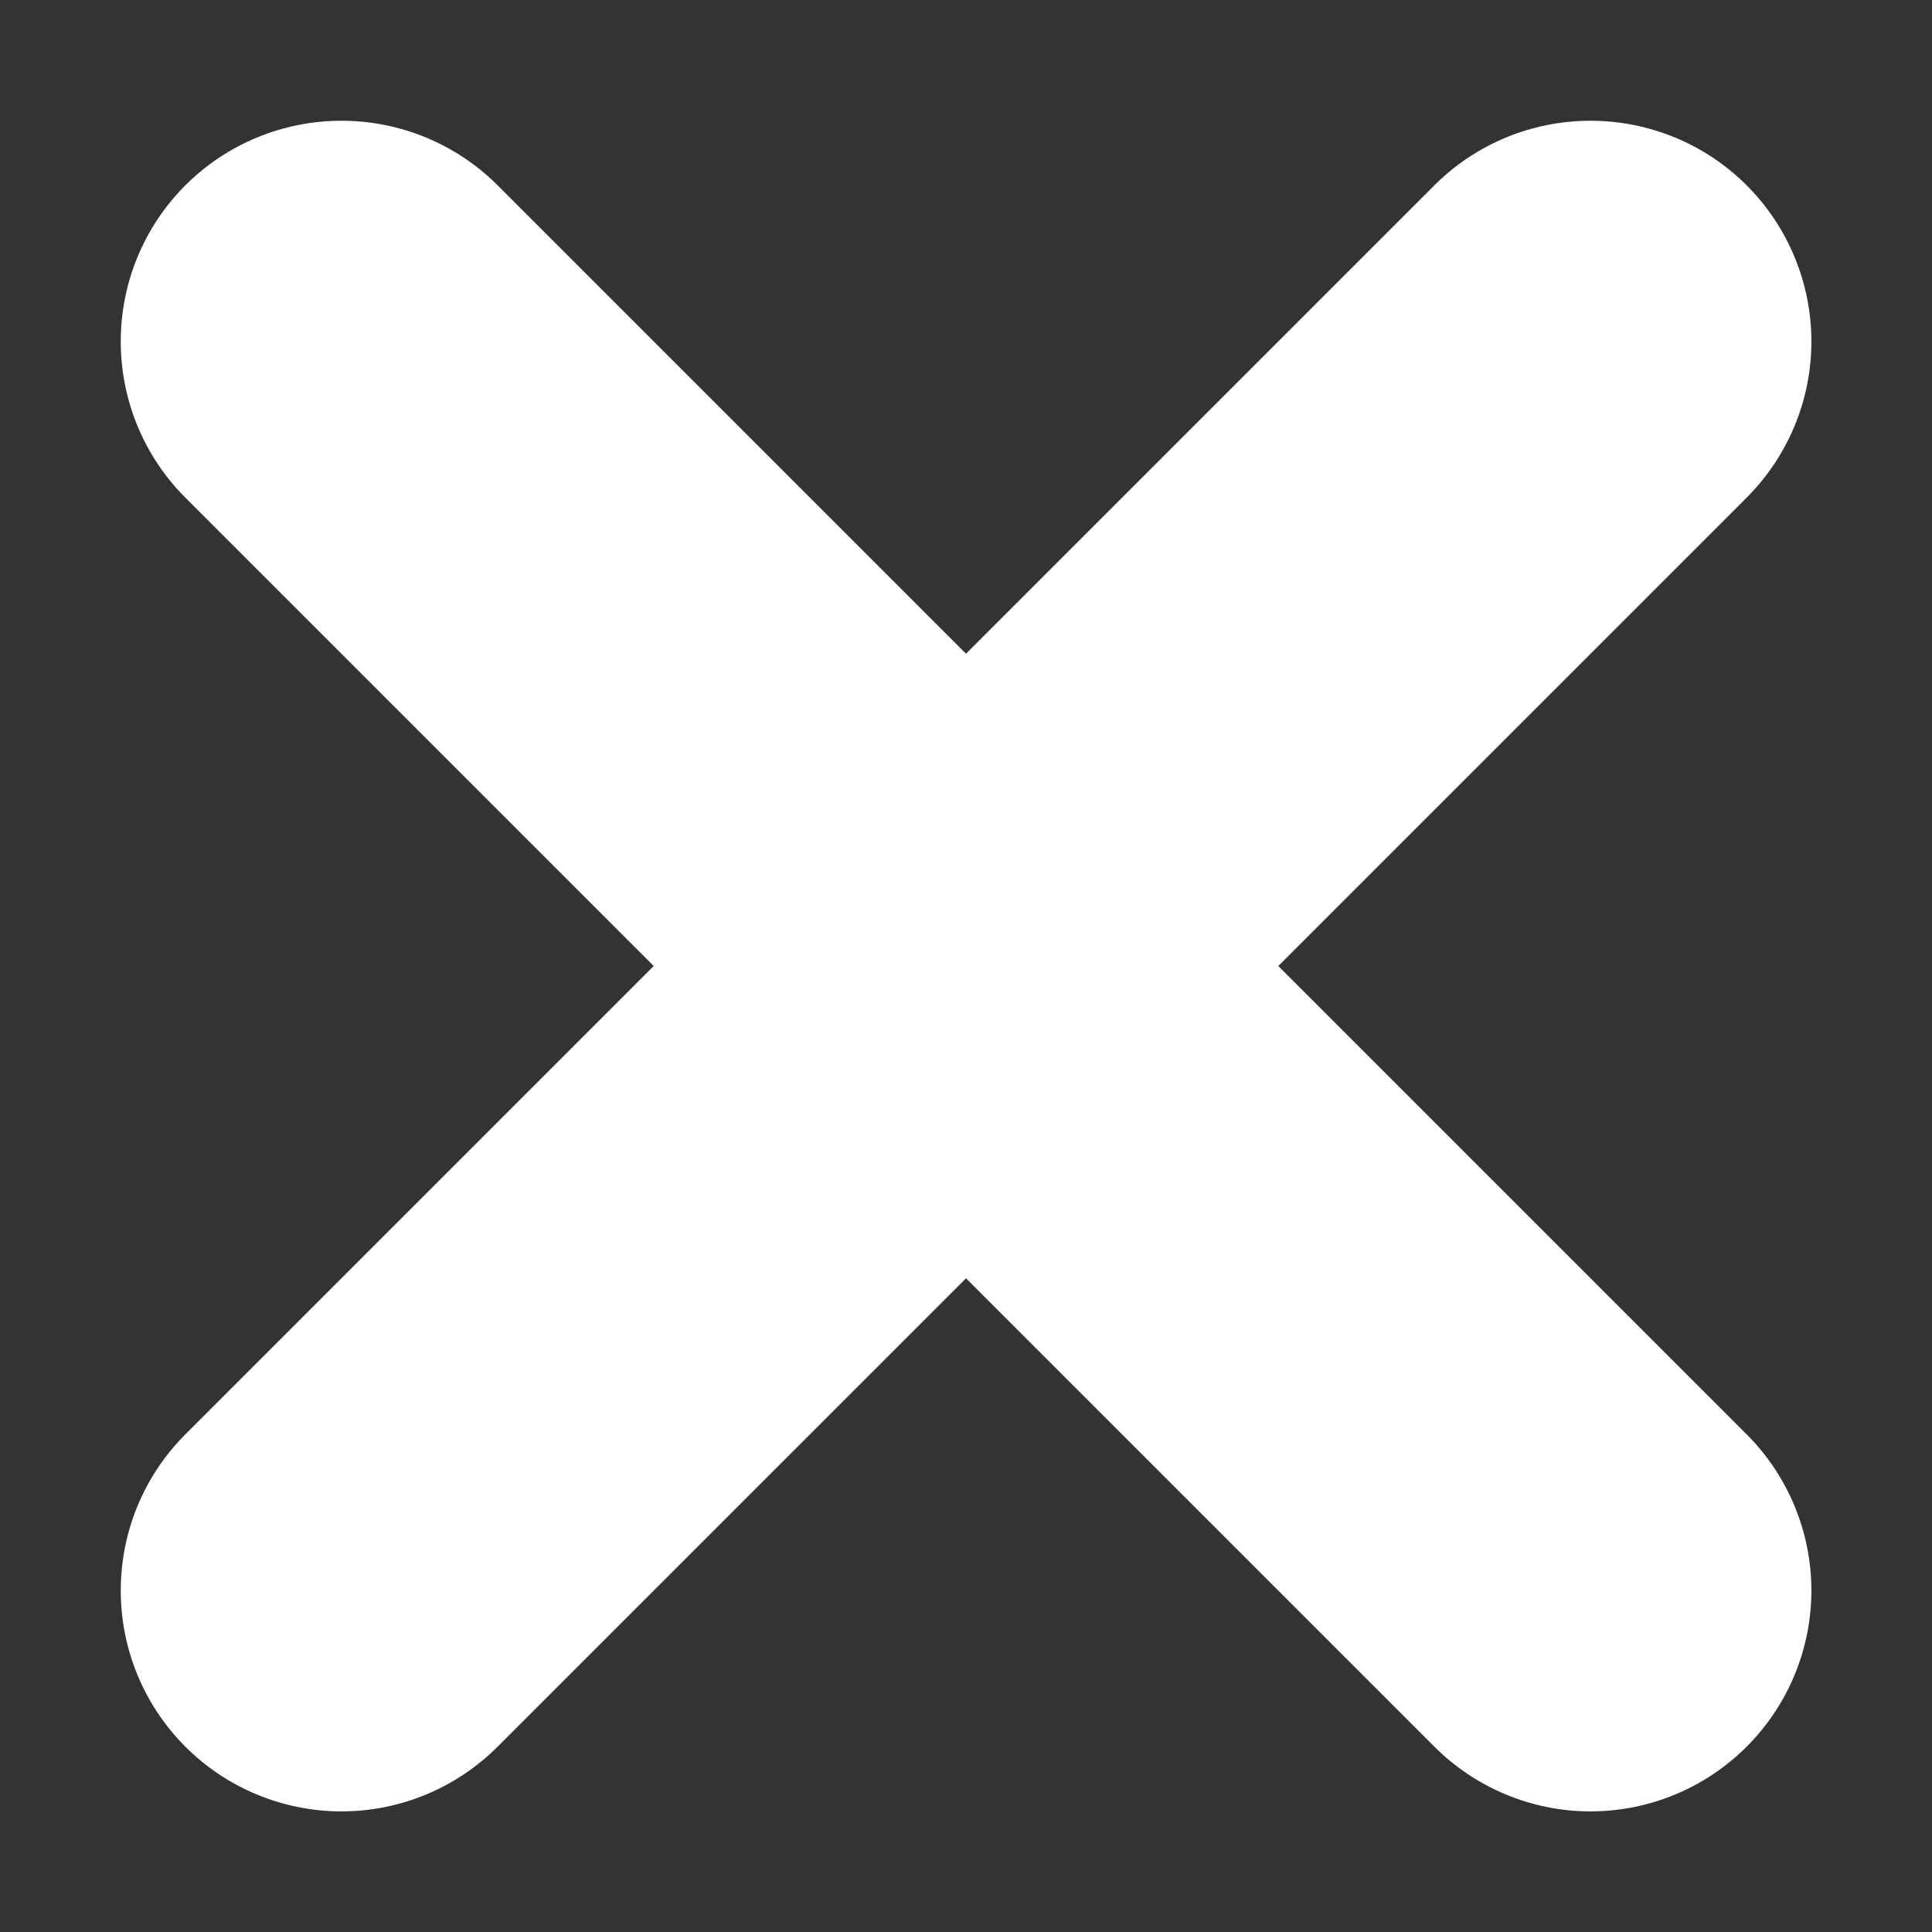 <svg width="14" height="14" viewBox="0 0 14 14" fill="none" xmlns="http://www.w3.org/2000/svg">
<rect x="0" y="0" width="14" height="14" fill="#333333" stroke="none"/>
<path id="Vector" d="M12.657 1.343C12.957 1.643 13.126 2.05 13.126 2.475C13.126 2.899 12.957 3.306 12.657 3.606L9.263 7L12.657 10.394C12.957 10.694 13.126 11.101 13.126 11.526C13.126 11.95 12.957 12.357 12.657 12.657C12.357 12.957 11.95 13.126 11.525 13.126C11.101 13.126 10.694 12.957 10.394 12.657L7 9.263L3.606 12.657C3.306 12.957 2.899 13.126 2.475 13.126C2.05 13.126 1.643 12.957 1.343 12.657C1.043 12.357 0.875 11.95 0.875 11.526C0.875 11.101 1.043 10.694 1.343 10.394L4.737 7L1.343 3.606C1.043 3.306 0.875 2.899 0.875 2.475C0.875 2.05 1.043 1.643 1.343 1.343C1.643 1.043 2.05 0.875 2.475 0.875C2.899 0.875 3.306 1.043 3.606 1.343L7 4.737L10.394 1.343C10.694 1.043 11.101 0.875 11.525 0.875C11.95 0.875 12.357 1.043 12.657 1.343Z" fill="white"/>
</svg>
